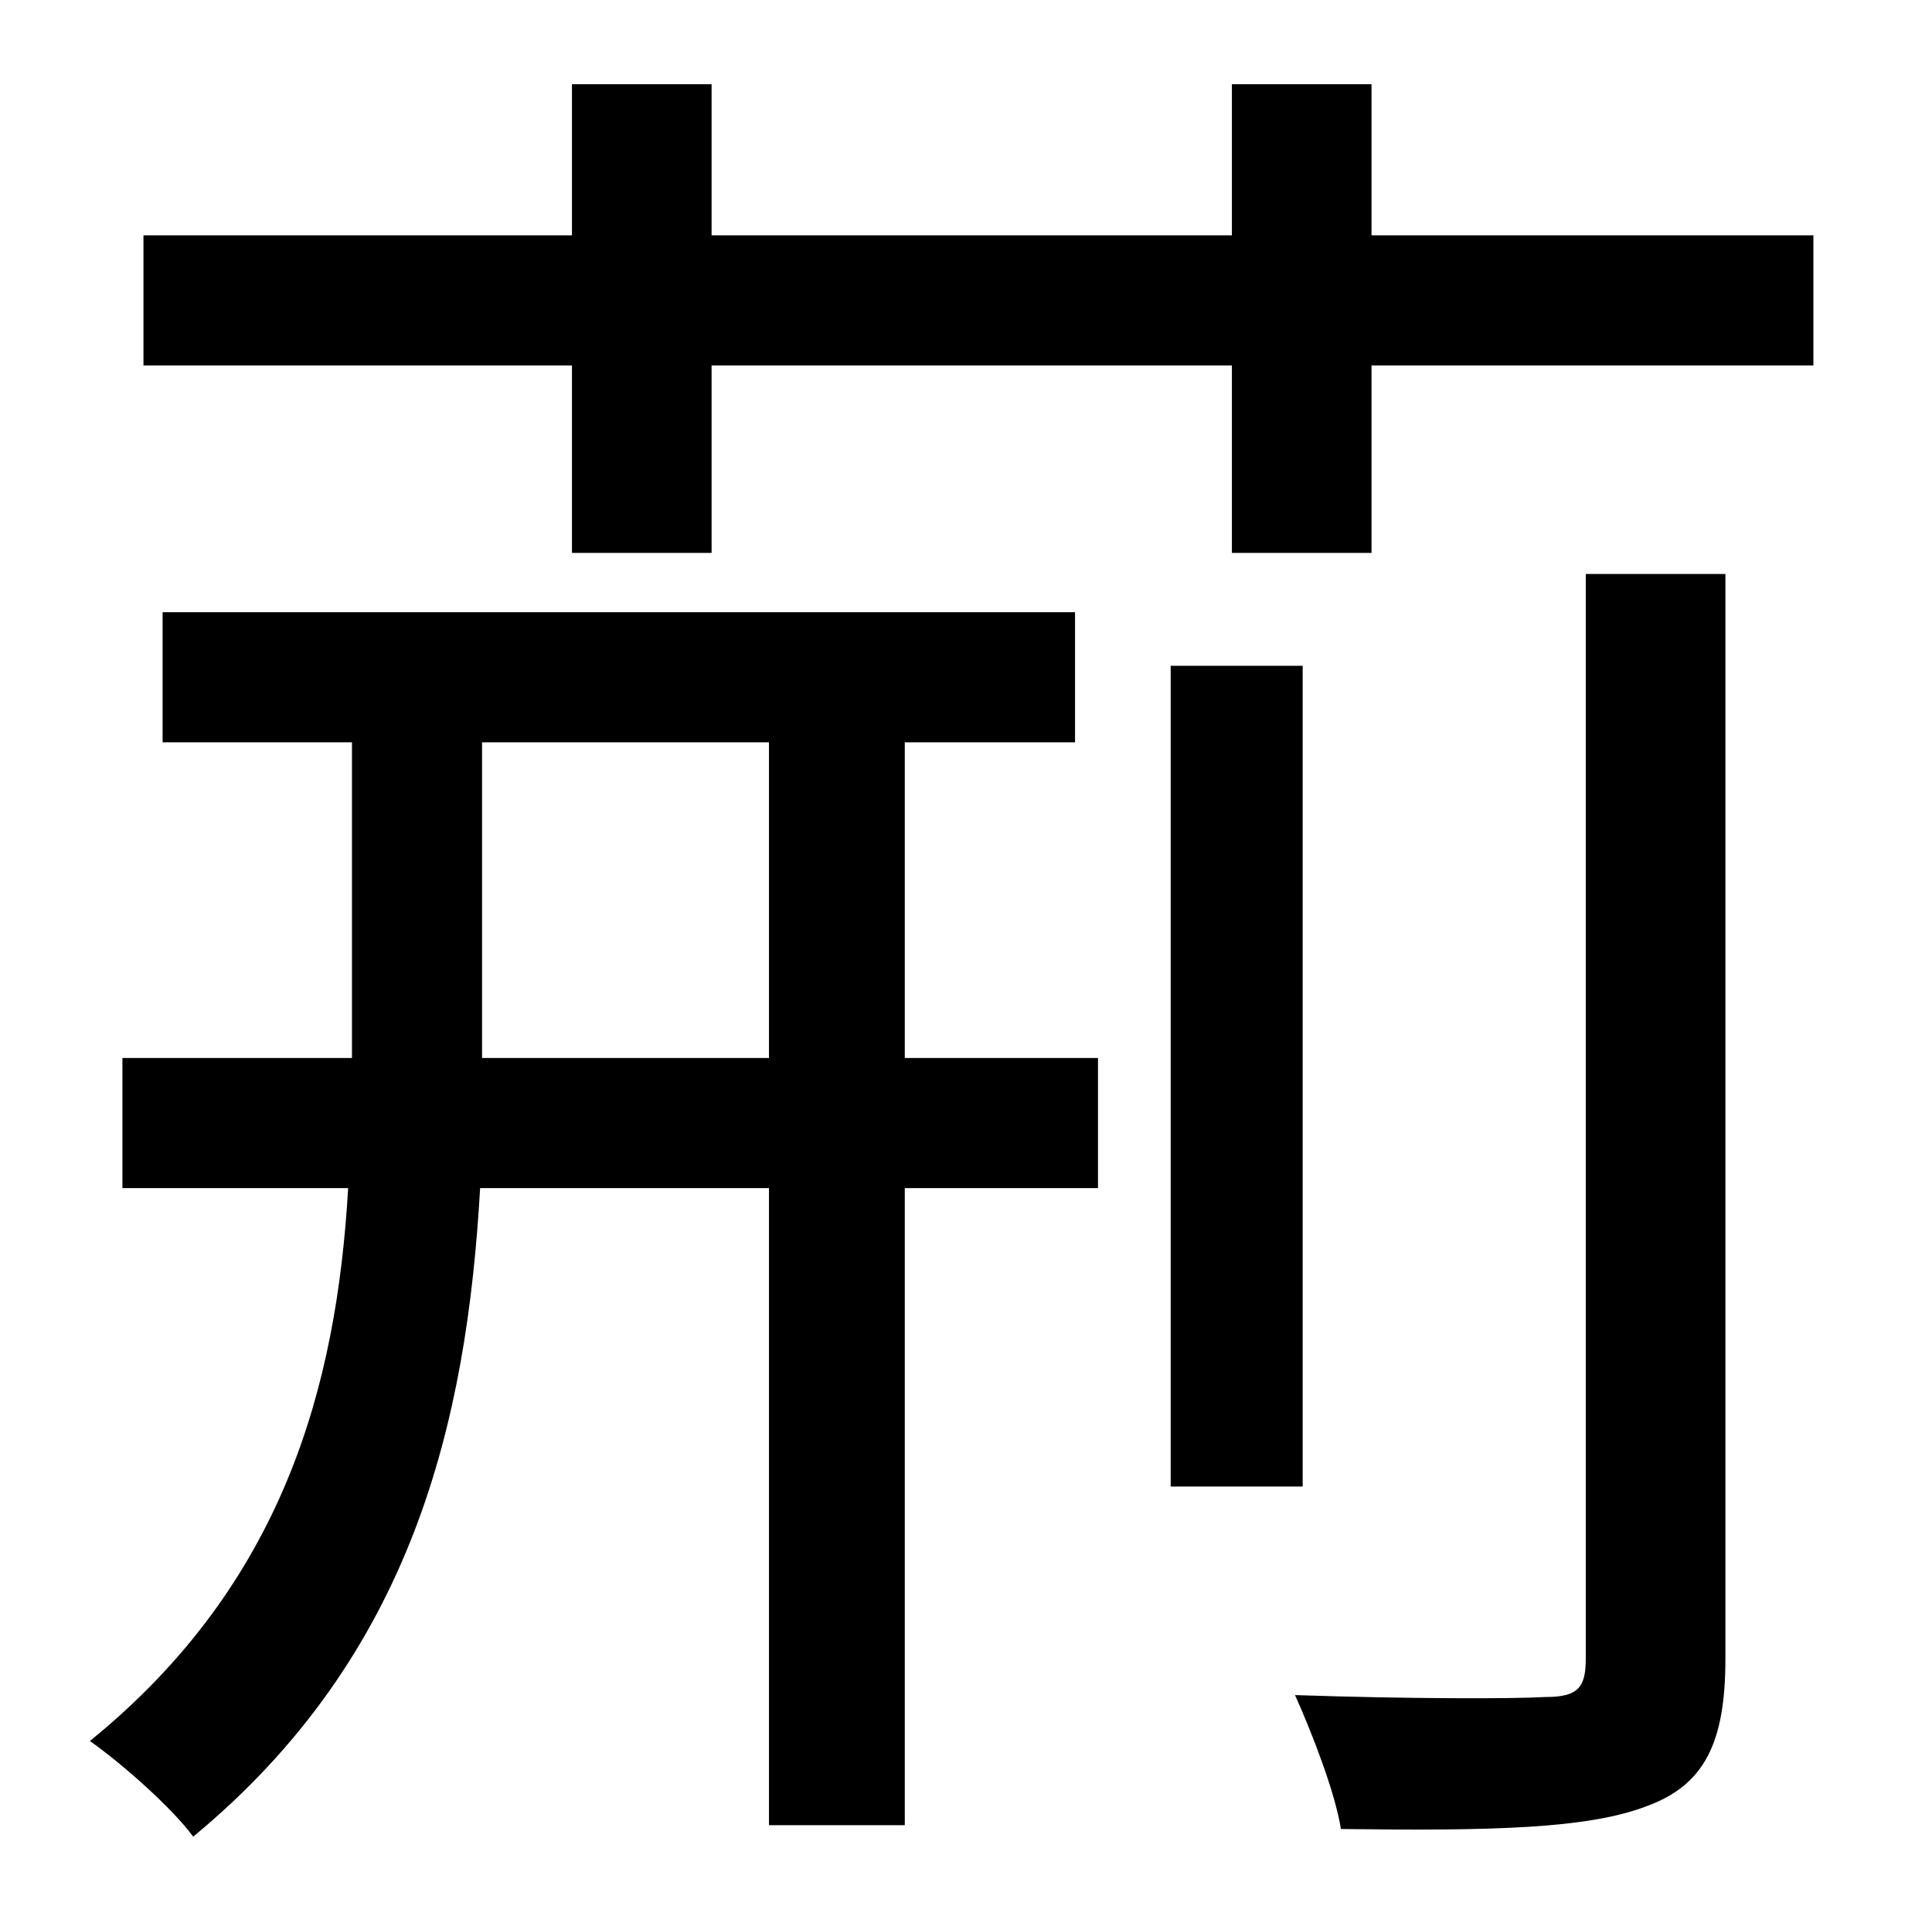 <?xml version="1.0" standalone="no"?>
<!DOCTYPE svg PUBLIC "-//W3C//DTD SVG 1.1//EN" "http://www.w3.org/Graphics/SVG/1.1/DTD/svg11.dtd" >
<svg xmlns="http://www.w3.org/2000/svg" xmlns:xlink="http://www.w3.org/1999/xlink" version="1.1" viewBox="-10 0 1010 1000">
   <path fill="currentColor"
d="M242 553h150v-165h-150v165zM463 388v165h101v68h-101v333h-71v-333h-151c-7 122 -35 244 -150 339c-11 -15 -37 -38 -54 -50c101 -82 129 -185 135 -289h-118v-68h120v-165h-99v-68h477v68h-89zM819 867v-567h73v567c0 44 -11 66 -41 77c-31 12 -82 13 -160 12
c-3 -19 -15 -50 -24 -70c59 2 114 2 131 1c17 0 21 -5 21 -20zM671 348v429h-69v-429h69zM707 123h231v68h-231v98h-73v-98h-272v98h-73v-98h-224v-68h224v-79h73v79h272v-79h73v79z" />
</svg>
